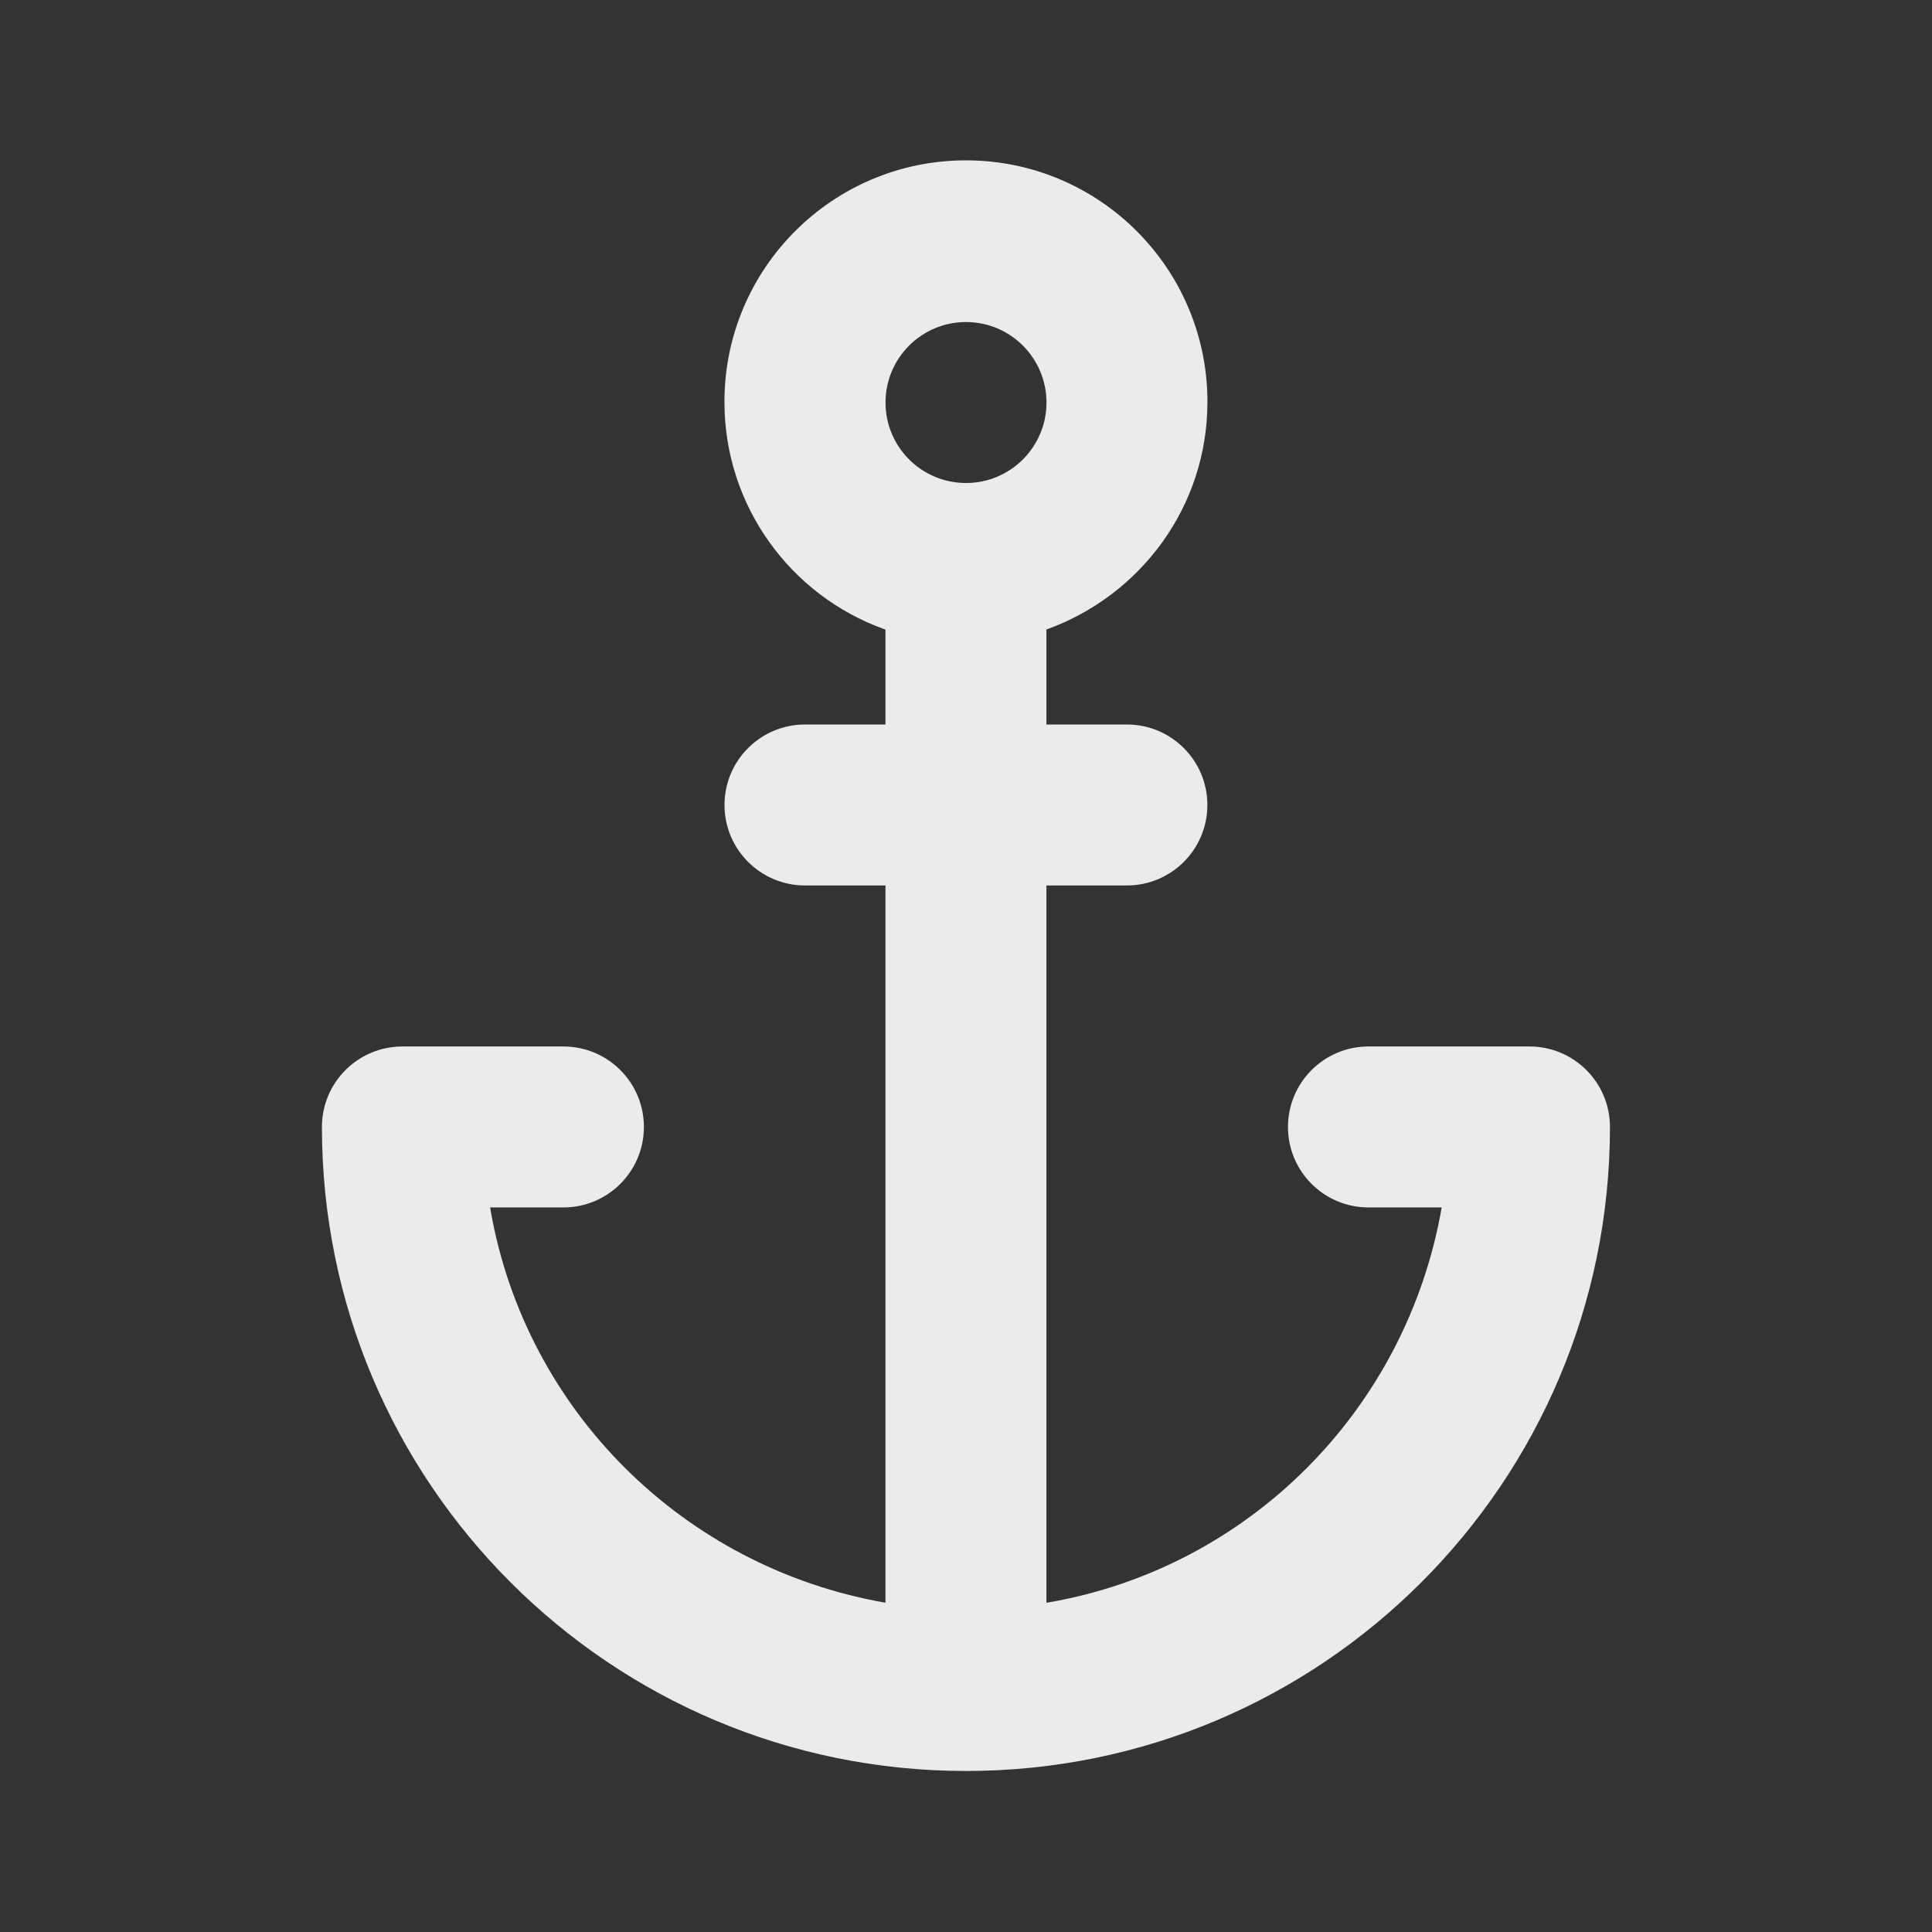 <!-- Generated by IcoMoon.io -->
<svg version="1.1" xmlns="http://www.w3.org/2000/svg" width="32" height="32" viewBox="0 0 32 32">
<rect x="0" y="0" width="32" height="32" fill="#333333" stroke="none"/>
<title>ul-anchor</title>
<path fill="#ebebeb" d="M25.333 17.333h-2.667c-0.736 0-1.333 0.597-1.333 1.333s0.597 1.333 1.333 1.333v0h1.213c-0.585 3.354-3.193 5.961-6.499 6.54l-0.048 0.007v-11.88h1.333c0.736 0 1.333-0.597 1.333-1.333s-0.597-1.333-1.333-1.333v0h-1.333v-1.573c1.567-0.566 2.667-2.040 2.667-3.771 0-2.209-1.791-4-4-4s-4 1.791-4 4c0 1.731 1.1 3.206 2.639 3.762l0.028 0.009v1.573h-1.333c-0.736 0-1.333 0.597-1.333 1.333s0.597 1.333 1.333 1.333v0h1.333v11.88c-3.354-0.585-5.961-3.193-6.54-6.499l-0.007-0.048h1.213c0.736 0 1.333-0.597 1.333-1.333s-0.597-1.333-1.333-1.333v0h-2.667c-0.736 0-1.333 0.597-1.333 1.333v0c0 5.891 4.776 10.667 10.667 10.667s10.667-4.776 10.667-10.667v0c0-0.736-0.597-1.333-1.333-1.333v0zM16 8c-0.736 0-1.333-0.597-1.333-1.333s0.597-1.333 1.333-1.333c0.736 0 1.333 0.597 1.333 1.333v0c0 0.736-0.597 1.333-1.333 1.333v0z"></path>
</svg>
